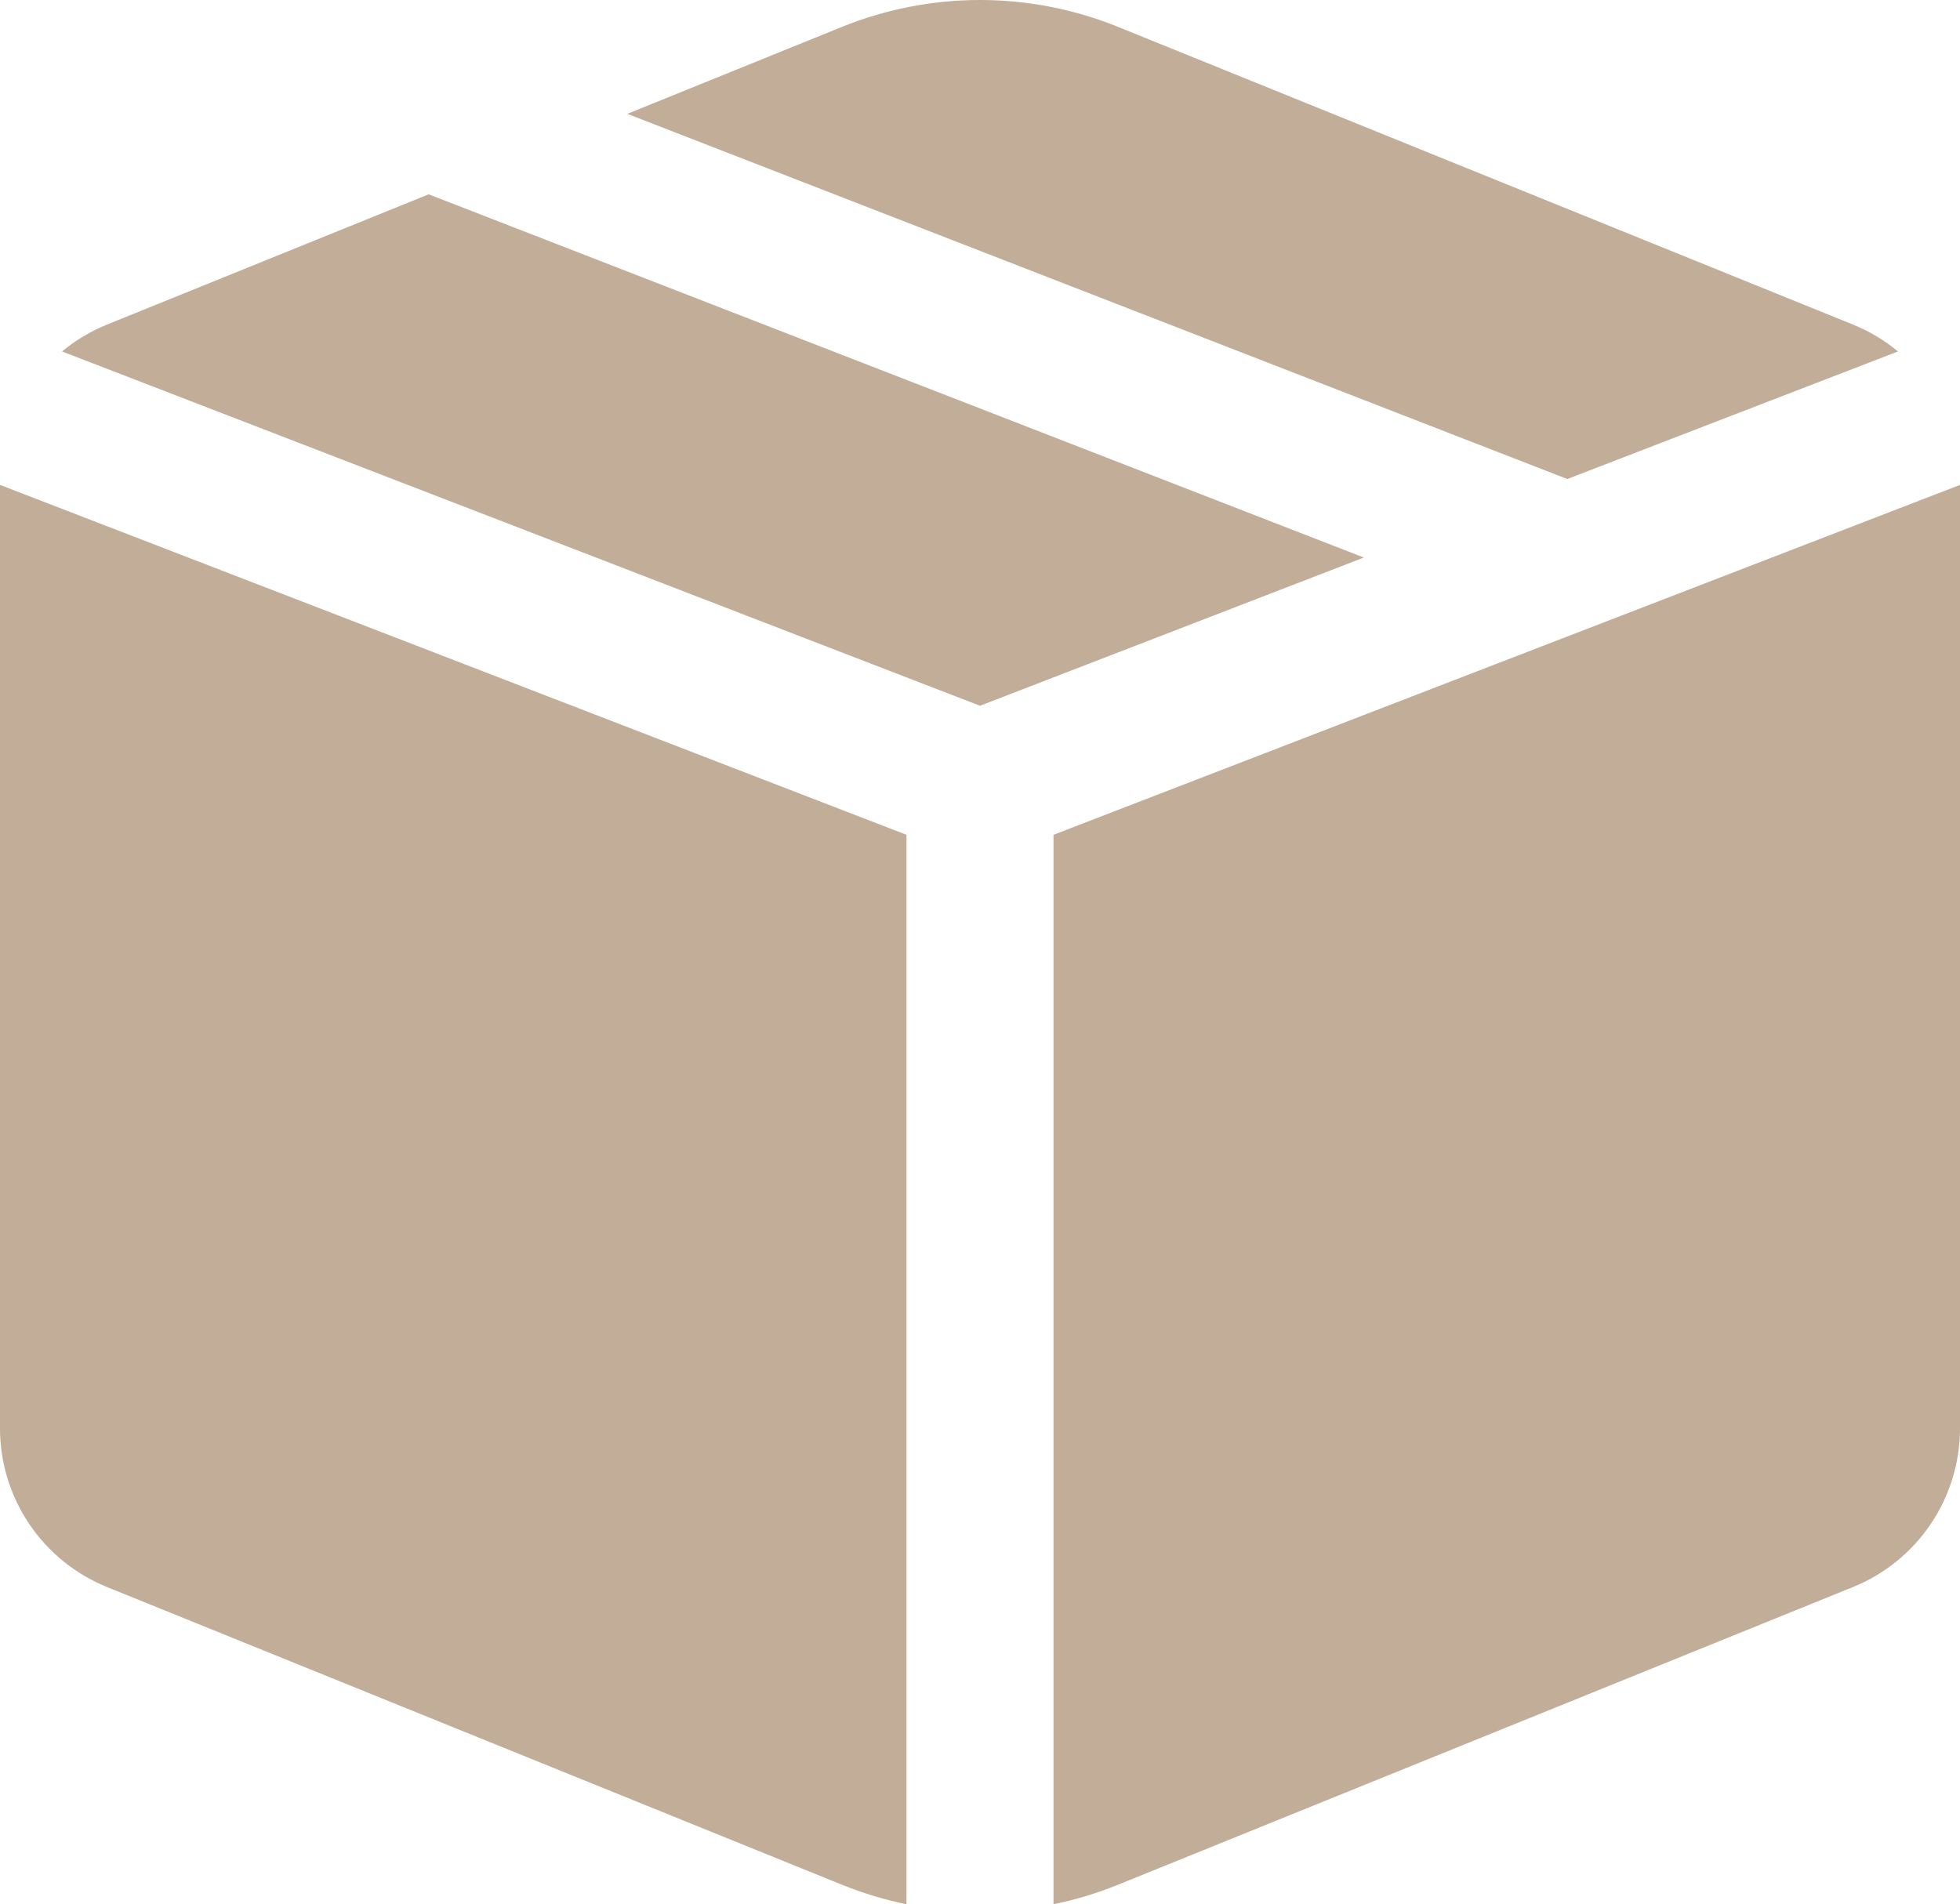 <svg width="177" height="172" viewBox="0 0 177 172" fill="none" xmlns="http://www.w3.org/2000/svg">
<path d="M100.97 2.43C92.973 -0.81 84.027 -0.81 76.03 2.43L56.649 10.282L141.538 43.266L171.398 31.744C170.174 30.729 168.801 29.909 167.327 29.312L100.97 2.43ZM177 43.797L95.138 75.401V171.991C97.12 171.593 99.067 171.001 100.97 170.231L167.327 143.349C170.185 142.192 172.633 140.209 174.356 137.654C176.079 135.099 177 132.087 177 129.006V43.805V43.797ZM81.862 171.991V75.401L0 43.797V129.015C0.002 132.095 0.923 135.104 2.646 137.658C4.37 140.211 6.816 142.193 9.673 143.349L76.03 170.231C77.933 171.001 79.88 171.584 81.862 172V171.991ZM5.602 31.744L88.5 63.746L123.165 50.358L38.71 17.551L9.673 29.312C8.169 29.922 6.806 30.744 5.602 31.744Z" fill="#80542B" fill-opacity="0.48"/>
</svg>
